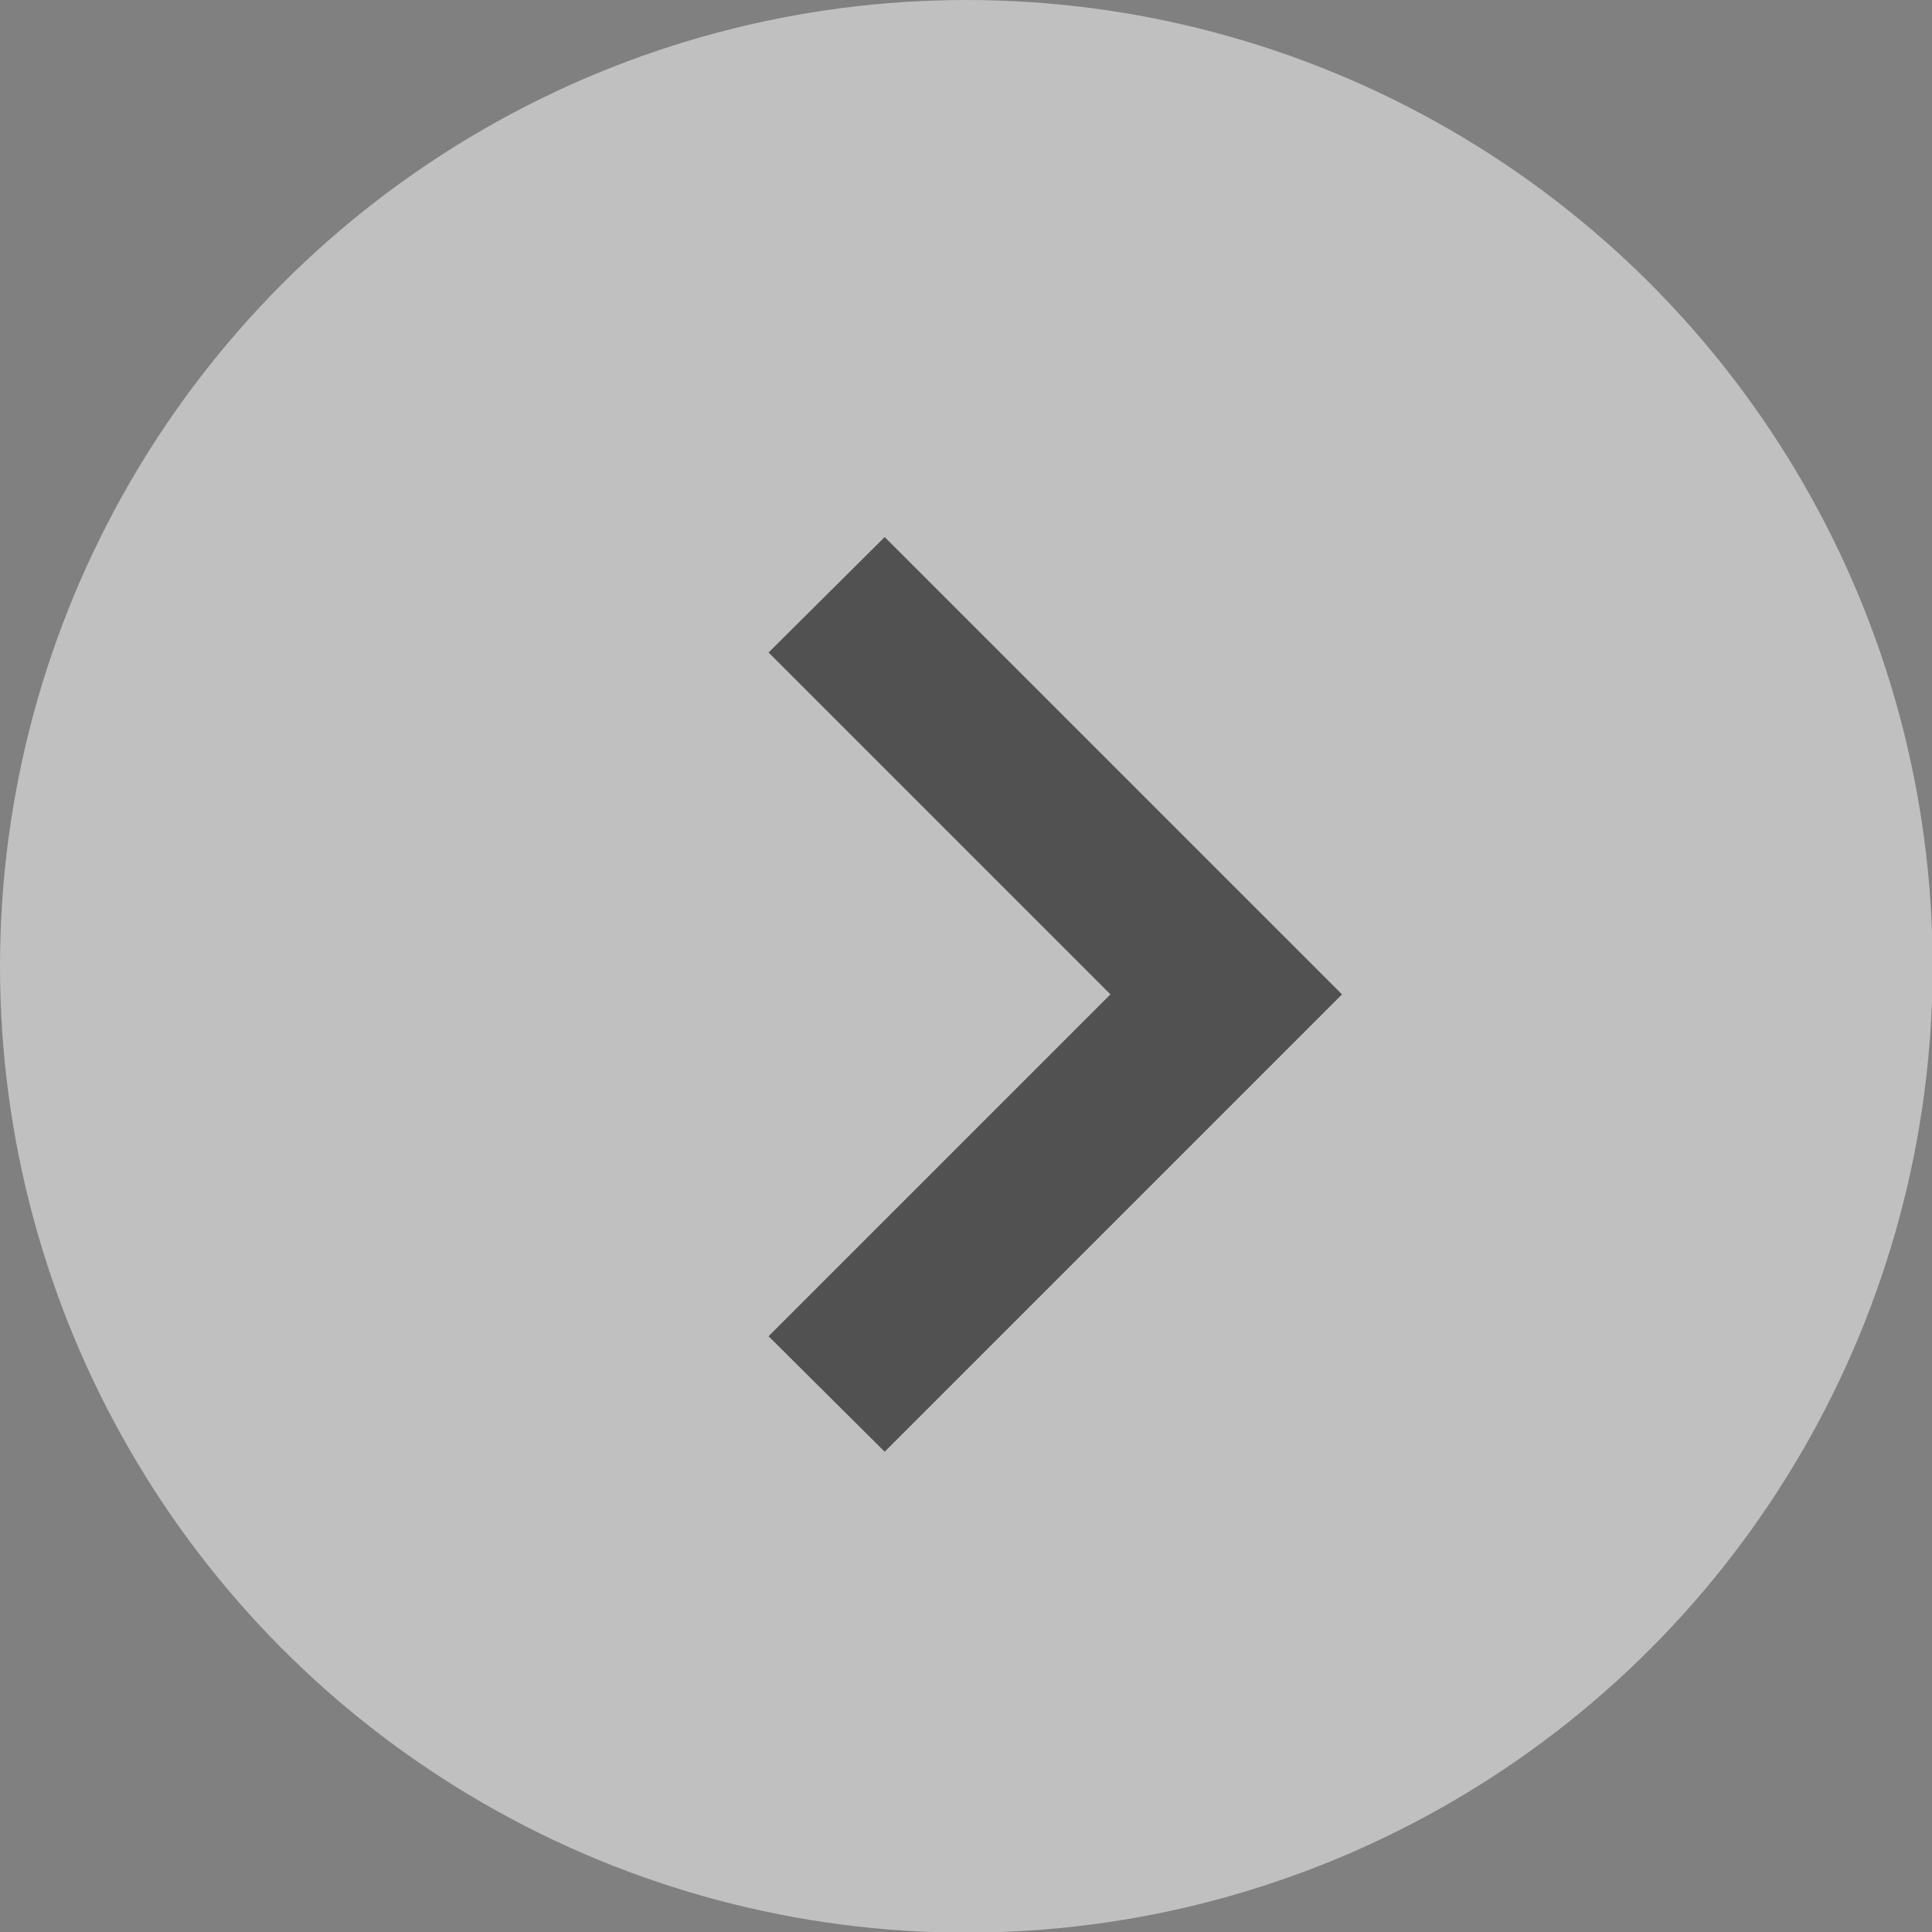 <svg xmlns="http://www.w3.org/2000/svg" viewBox="0 0 30.29 30.29"><rect x="0" y="0" width="30.29" height="30.29" fill="#808080" stroke="none"/><defs><style>.cls-1{fill:#fff;opacity:0.5;}.cls-2{fill:#515151;}</style></defs><title>icon_next</title><g id="Layer_2" data-name="Layer 2"><g id="Layer_1-2" data-name="Layer 1"><circle class="cls-1" cx="15.15" cy="15.15" r="15.15"/><polygon class="cls-2" points="19.23 17.4 13.87 22.76 12.05 20.95 17.41 15.59 12.05 10.23 13.87 8.42 19.23 13.78 21.04 15.59 19.23 17.4"/></g></g></svg>